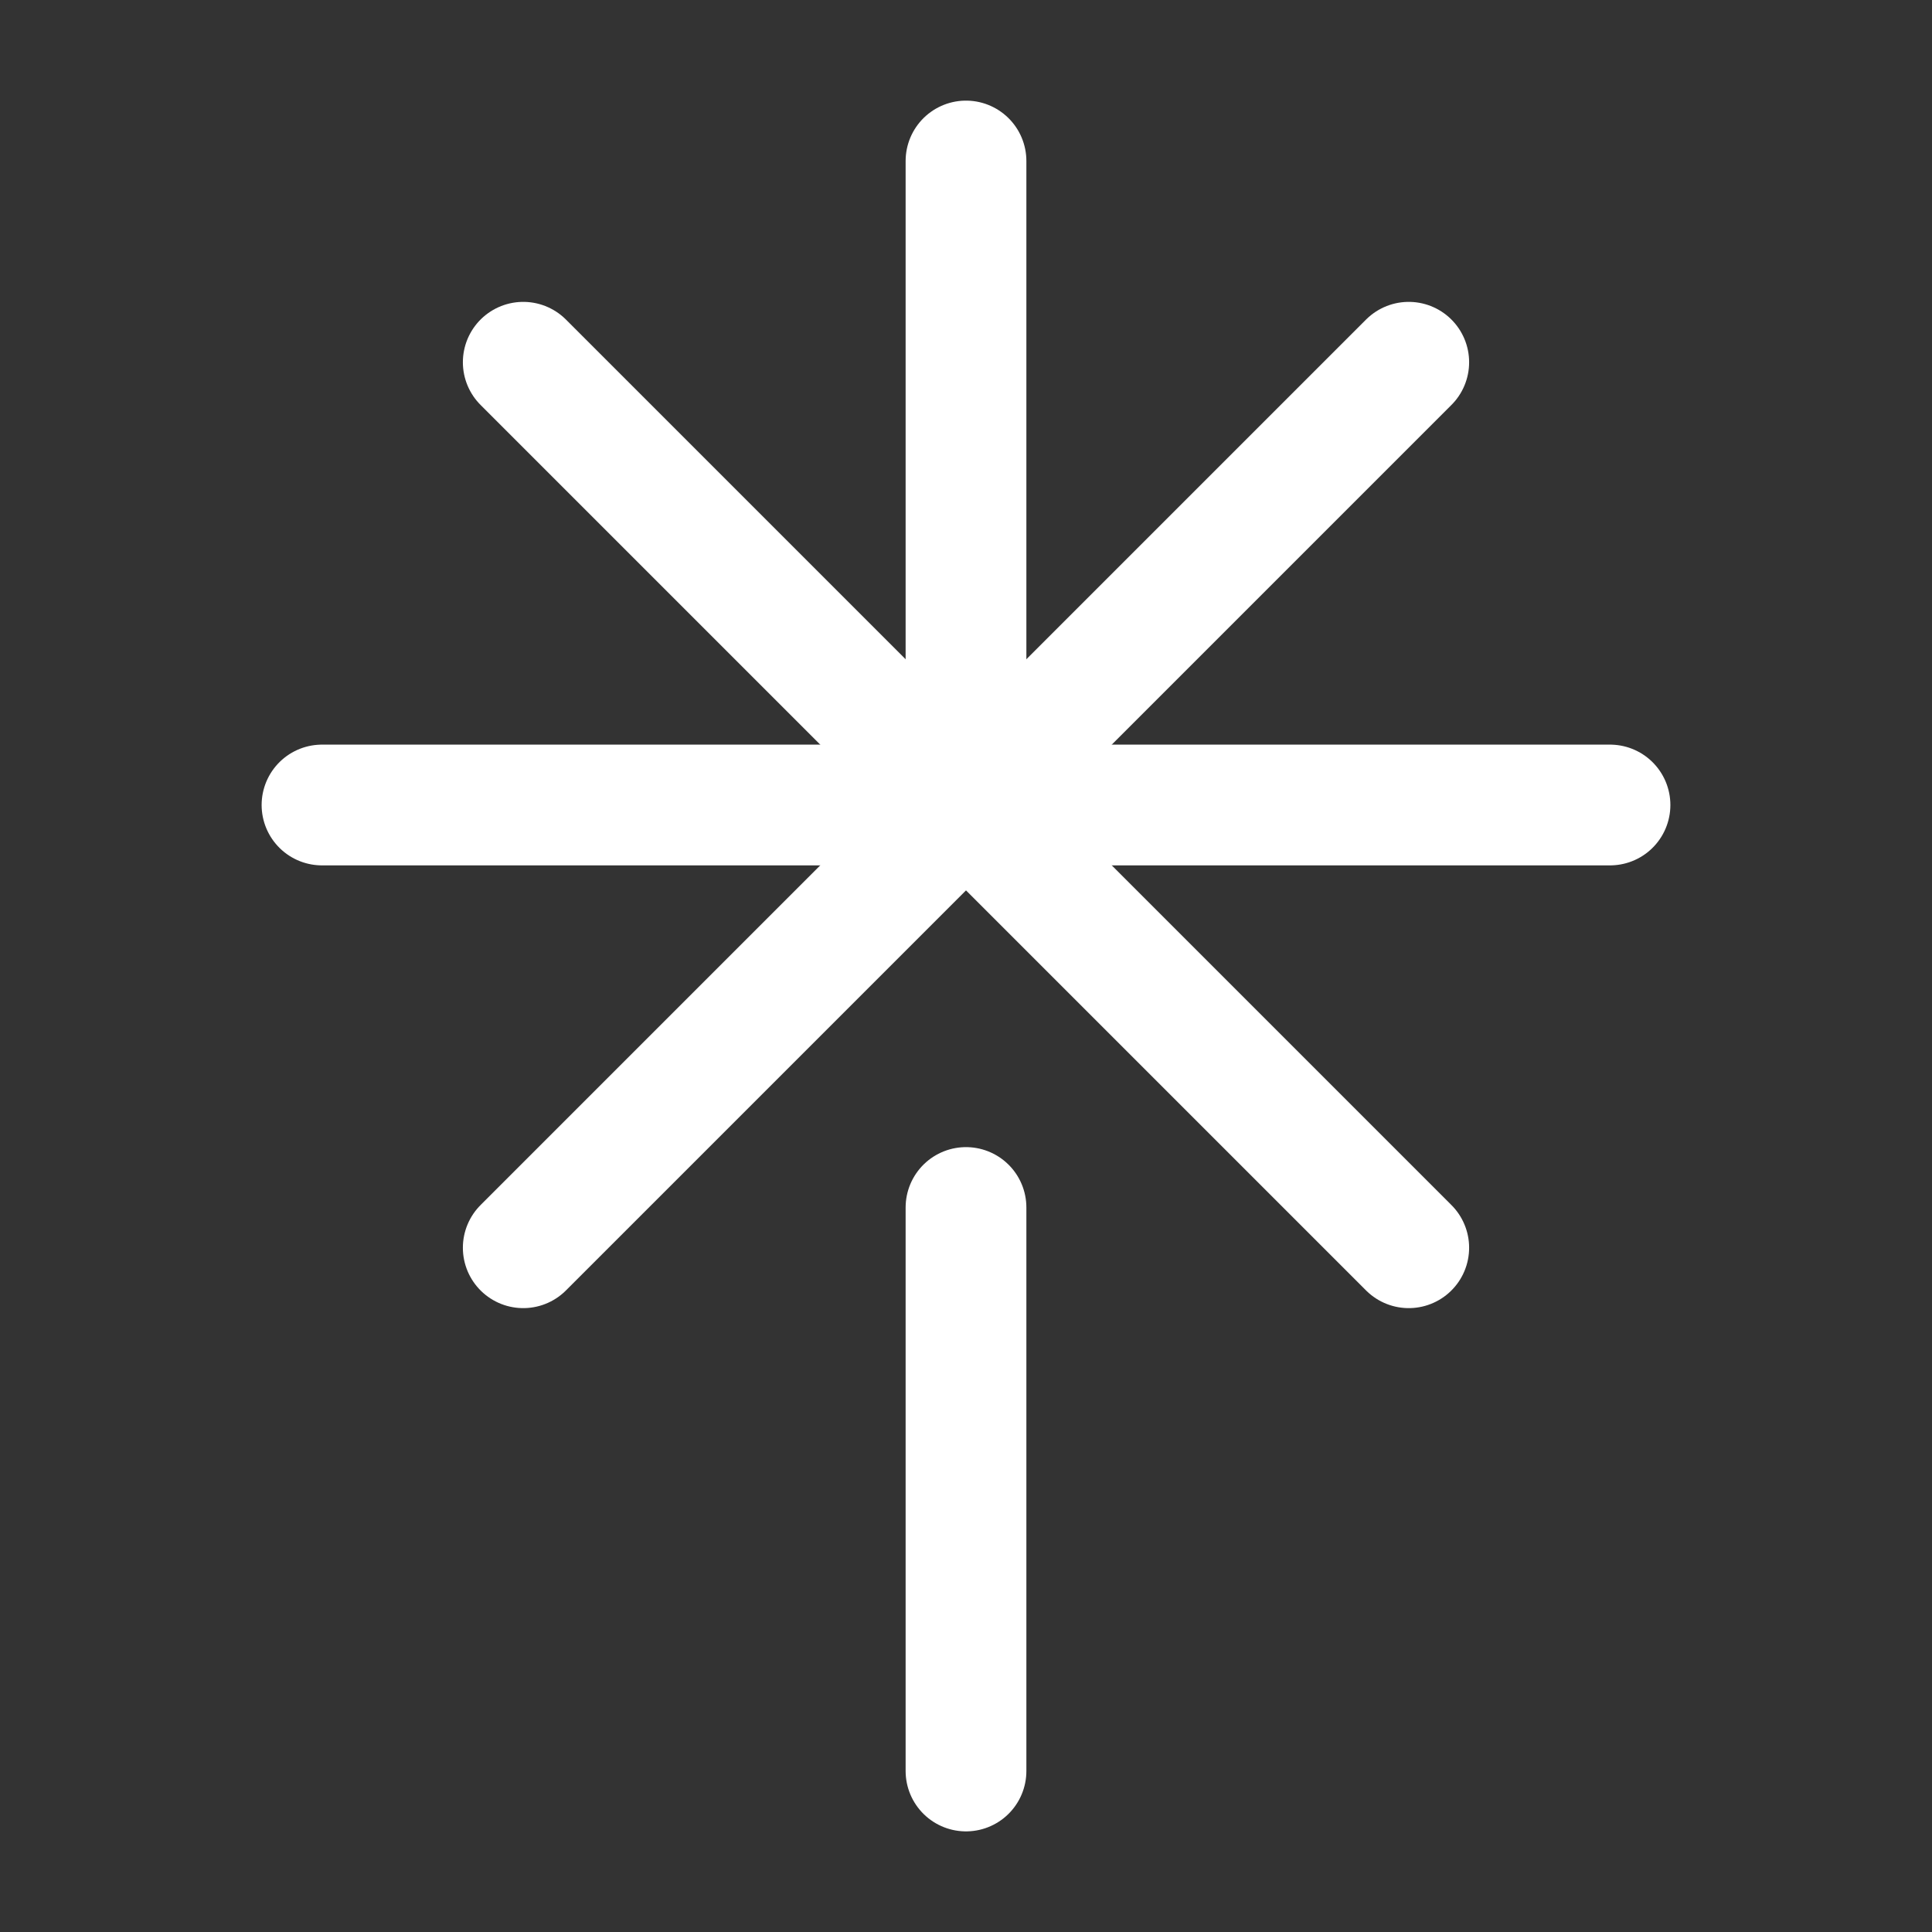 <svg xmlns="http://www.w3.org/2000/svg" class="icon icon-tabler icon-tabler-brand-linktree" width="24" height="24" viewBox="0 0 24 24" stroke-width="1.5" stroke="#fff" fill="none" stroke-linecap="round" stroke-linejoin="round"><rect x="0" y="0" width="24" height="24" fill="#333333" stroke="none"/><path stroke="none" d="M0 0h24v24H0z" fill="none"/><path d="M4 10h16" /><path d="M6.5 4.5l11 11" /><path d="M6.5 15.5l11 -11" /><path d="M12 10v-8" /><path d="M12 15v7" /></svg>